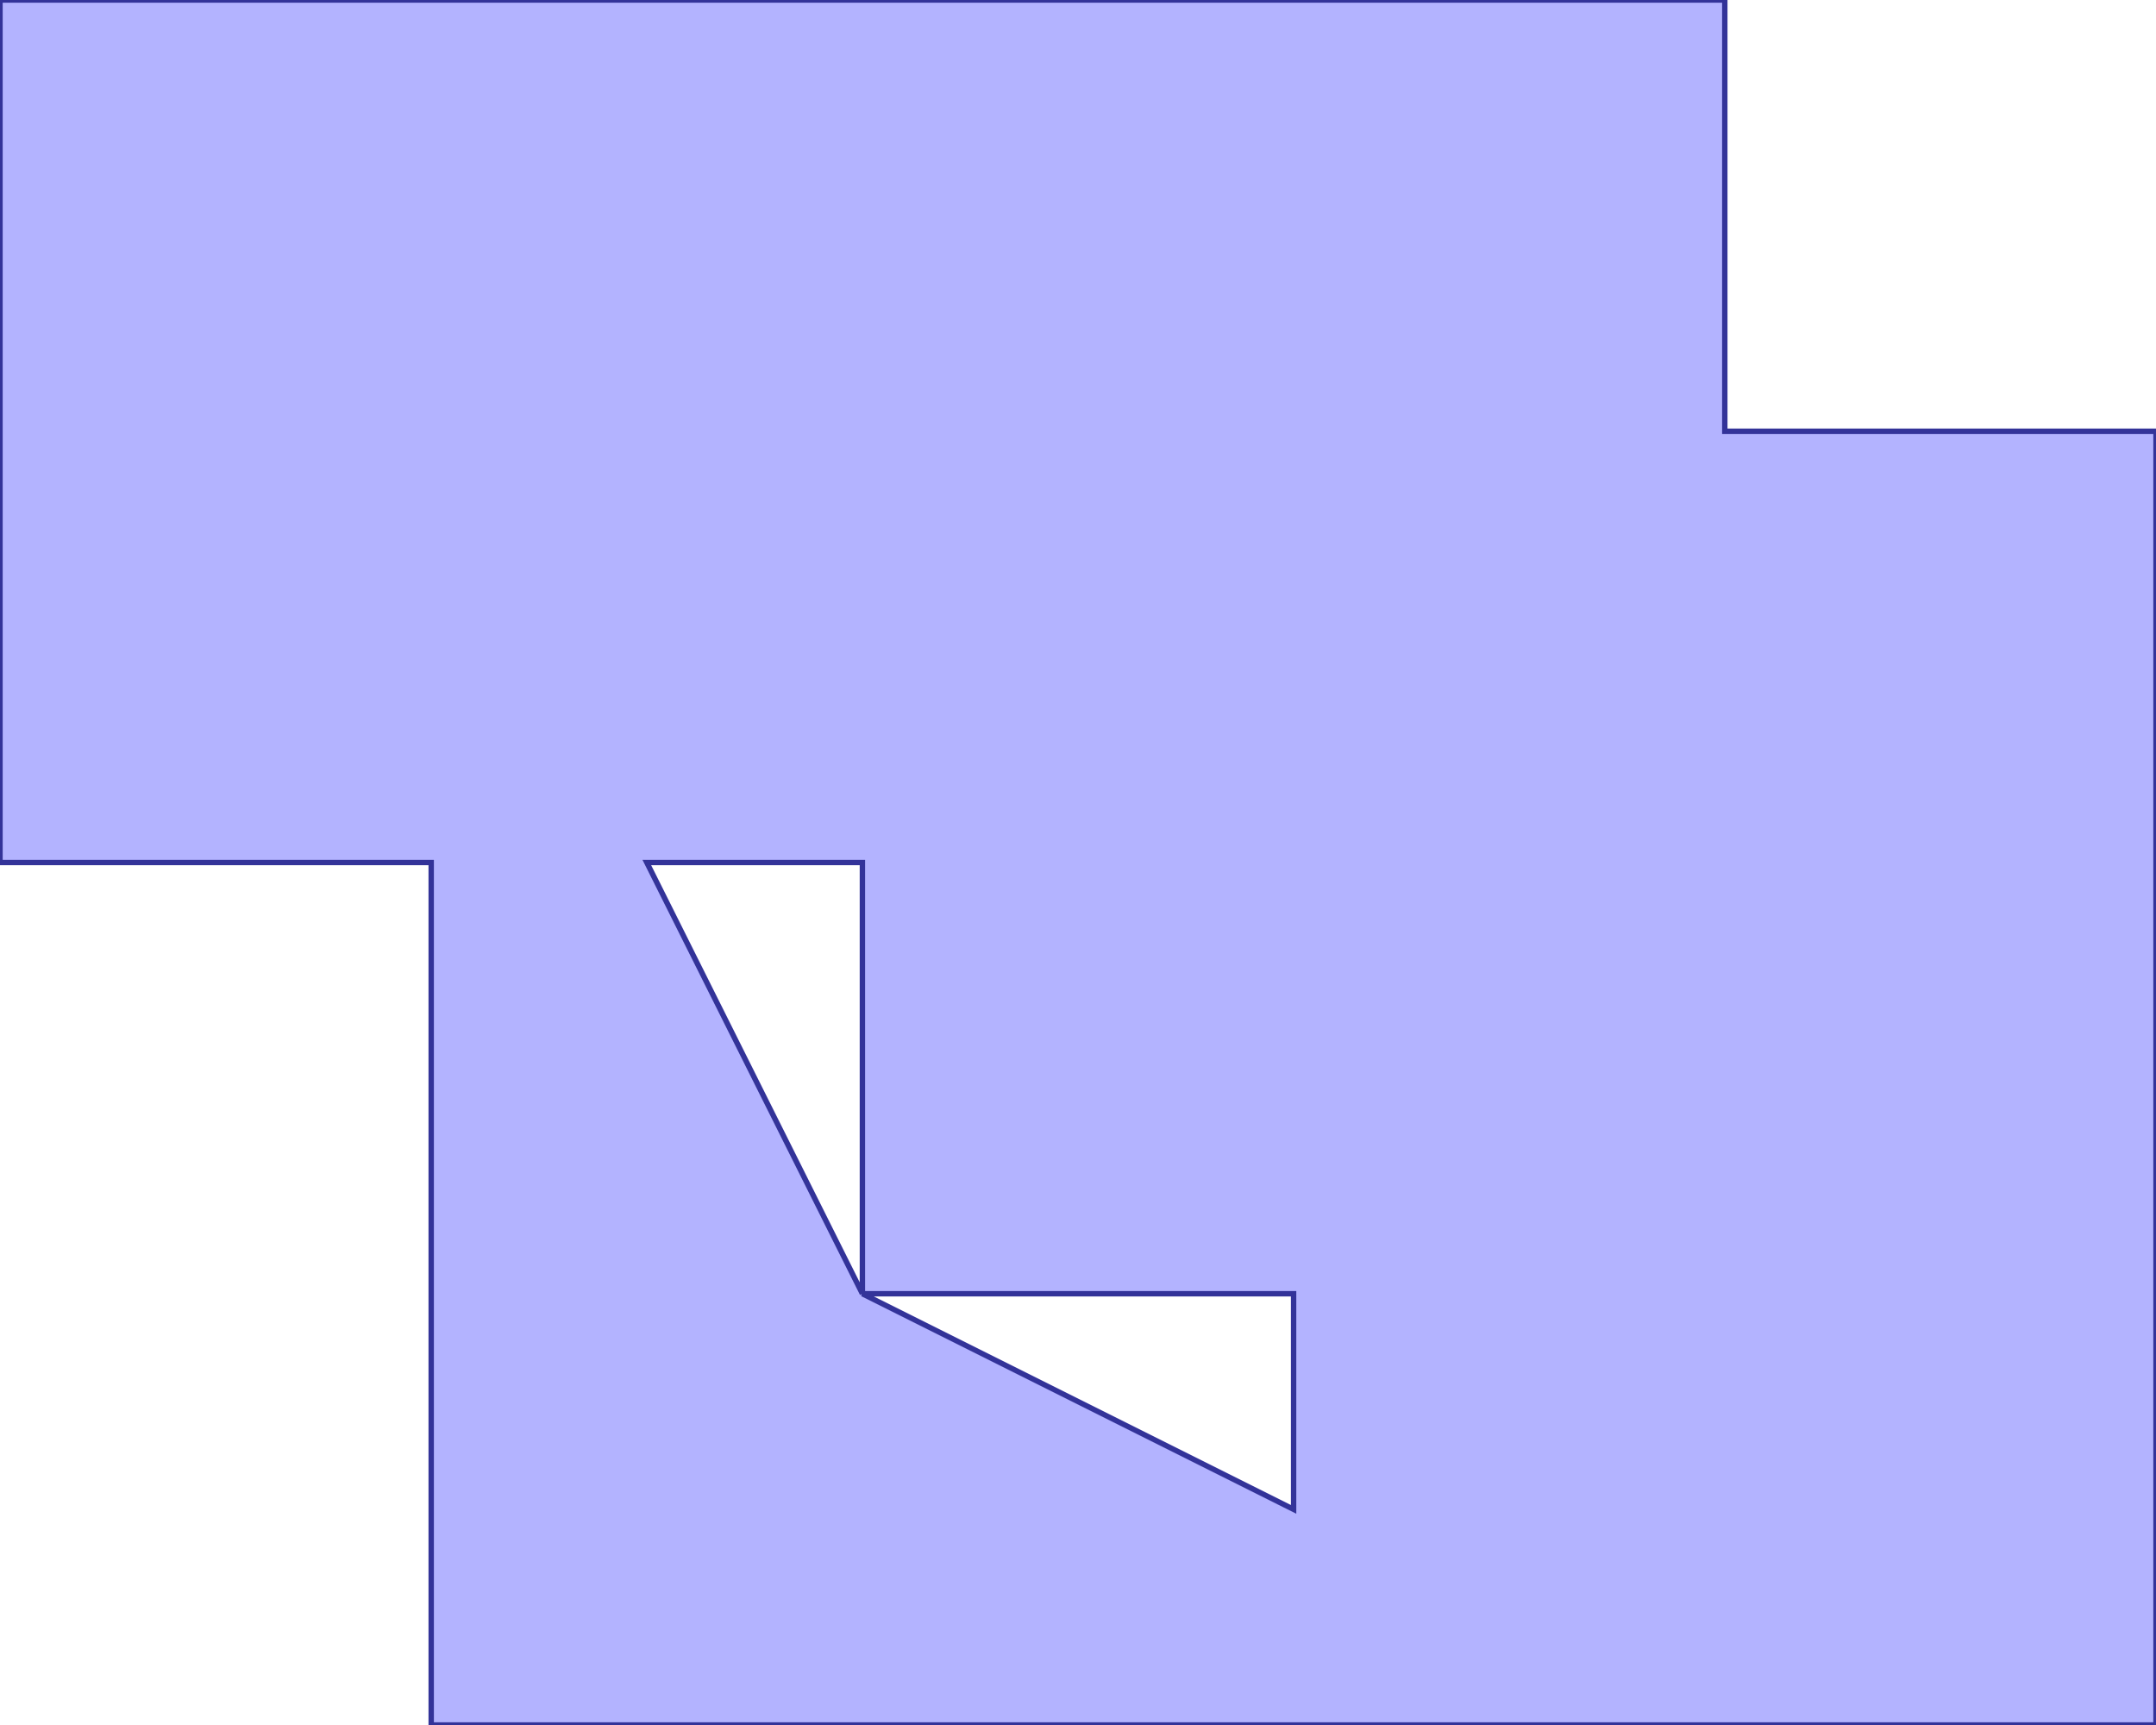 <?xml version="1.0" standalone="no"?>
<!DOCTYPE svg PUBLIC "-//W3C//DTD SVG 1.1//EN"
"http://www.w3.org/Graphics/SVG/1.1/DTD/svg11.dtd">
<svg  version="1.1" xmlns="http://www.w3.org/2000/svg" xmlns:xlink="http://www.w3.org/1999/xlink" viewBox="0 0 10 8">
<g title="A + B (CGAL EPECK)" fill-rule="evenodd">
<path d="M 8,8 L 4,8 L 2,8 L 2,6 L 2,4 L -0,4 L -0,-0 L 2,-0 L 6,-0 L 8,-0 L 8,2 L 10,2 L 10,4 L 10,6 L 10,8 L 8,8 M 4,6 L 4,4 L 3,4 L 4,6 M 6,7 L 6,6 L 4,6 L 6,7 z" style="fill-opacity:0.3;fill:rgb(0,0,255);stroke:rgb(51,51,153);stroke-width:0.025" />
</g></svg>